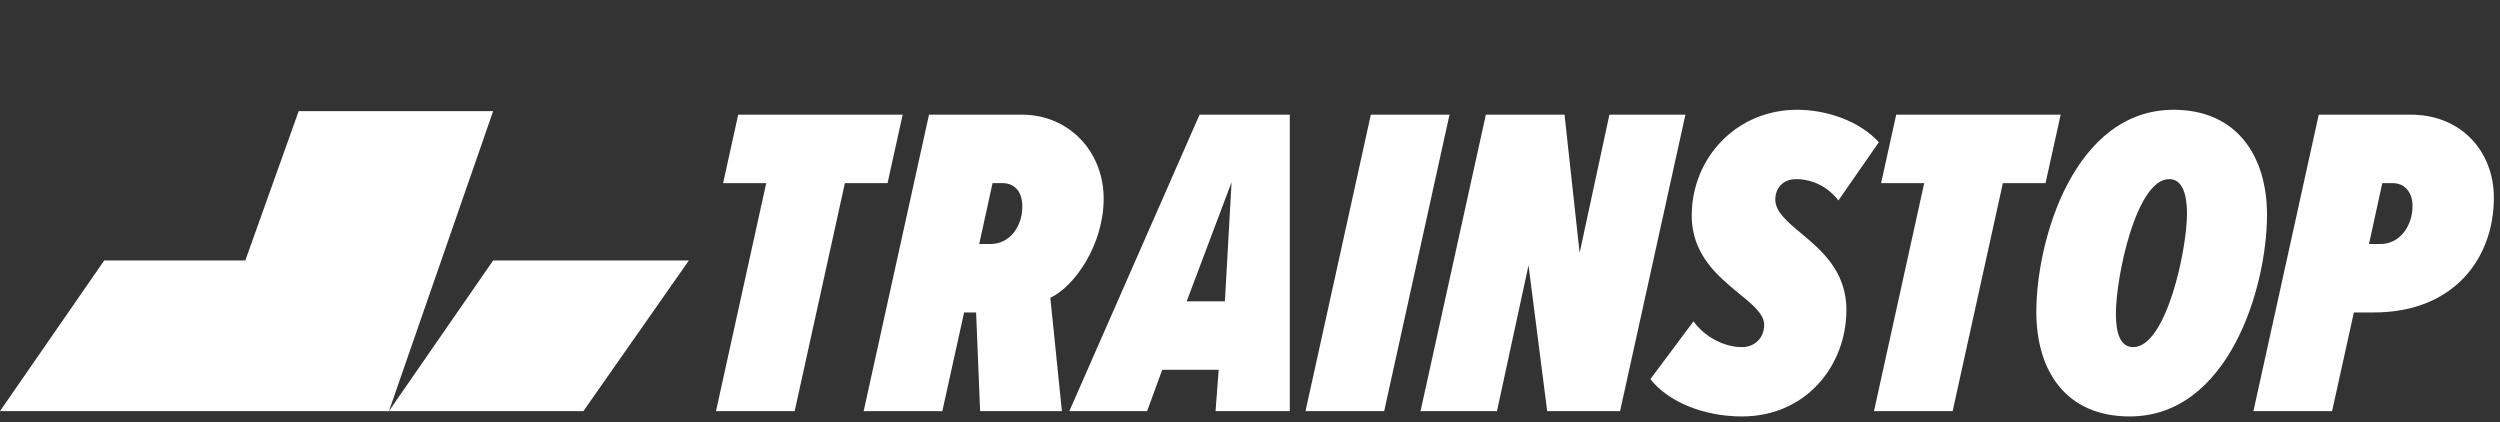 <svg width="225" height="38" viewBox="0 0 225 38" fill="none" xmlns="http://www.w3.org/2000/svg">
<rect x="0" y="0" width="225" height="38" fill="#333333" stroke="none"/>
<path d="M0 37L9.38 23.441H22.078L26.882 10H44.384L35.004 37L44.384 23.441H62L52.505 37H35.004H0Z" fill="white"/>
<path d="M71.52 37H64.44L68.96 16.48H65.08L66.44 10.32H81.24L79.88 16.48H76.04L71.52 37ZM95.57 37H88.21L87.85 28.12H86.77L84.81 37H77.73L83.61 10.32H91.97C96.21 10.32 99.33 13.64 99.33 17.88C99.33 22.04 96.69 25.8 94.53 26.8L95.57 37ZM88.13 21.96H89.17C90.85 21.96 92.01 20.4 92.01 18.6C92.01 17.08 91.17 16.48 90.21 16.48H89.33L88.13 21.96ZM116.081 37H109.401L109.681 33.28H104.601L103.241 37H96.241L107.961 10.32H116.081V37ZM110.241 27.12L110.841 16.4L106.801 27.12H110.241ZM124.576 37H117.496L123.376 10.32H130.456L124.576 37ZM145.807 37H139.247L137.567 23.88L134.727 37H127.847L133.727 10.32H140.807L142.167 22.76L144.847 10.32H151.687L145.807 37ZM148.536 34.12L152.416 28.92C153.416 30.32 155.176 31.24 156.776 31.24C157.936 31.24 158.776 30.4 158.776 29.24C158.776 28.28 157.776 27.44 156.536 26.44C154.656 24.88 152.256 22.96 152.256 19.4C152.256 14.2 156.296 9.88 161.736 9.88C164.416 9.88 167.336 10.88 169.096 12.8L165.456 18.04C164.536 16.84 163.136 16.12 161.656 16.12C160.376 16.12 159.776 17.04 159.776 17.96C159.776 19.04 160.816 19.92 162.056 20.96C163.896 22.48 166.176 24.4 166.176 27.88C166.176 32.96 162.496 37.48 156.776 37.48C153.256 37.48 150.096 36.12 148.536 34.12ZM175.739 37H168.659L173.179 16.48H169.299L170.659 10.32H185.459L184.099 16.48H180.259L175.739 37ZM183.27 28.08C183.27 21.52 186.71 9.88 195.63 9.88C201.31 9.88 204.03 14.04 204.03 19.32C204.03 25.92 200.55 37.48 191.67 37.48C185.95 37.48 183.27 33.4 183.27 28.08ZM196.83 19.2C196.83 17.44 196.39 16.12 195.23 16.12C192.27 16.12 190.43 24.88 190.43 28.24C190.43 30 190.83 31.24 191.99 31.24C194.95 31.24 196.83 22.52 196.83 19.2ZM209.888 37H202.808L208.688 10.32H216.968C221.528 10.32 224.448 13.64 224.448 17.8C224.448 23.16 220.928 28.12 213.648 28.12H211.848L209.888 37ZM213.208 21.96H214.248C216.048 21.96 217.128 20.24 217.128 18.56C217.128 17.28 216.408 16.48 215.328 16.48H214.408L213.208 21.96Z" fill="white"/>
</svg>
